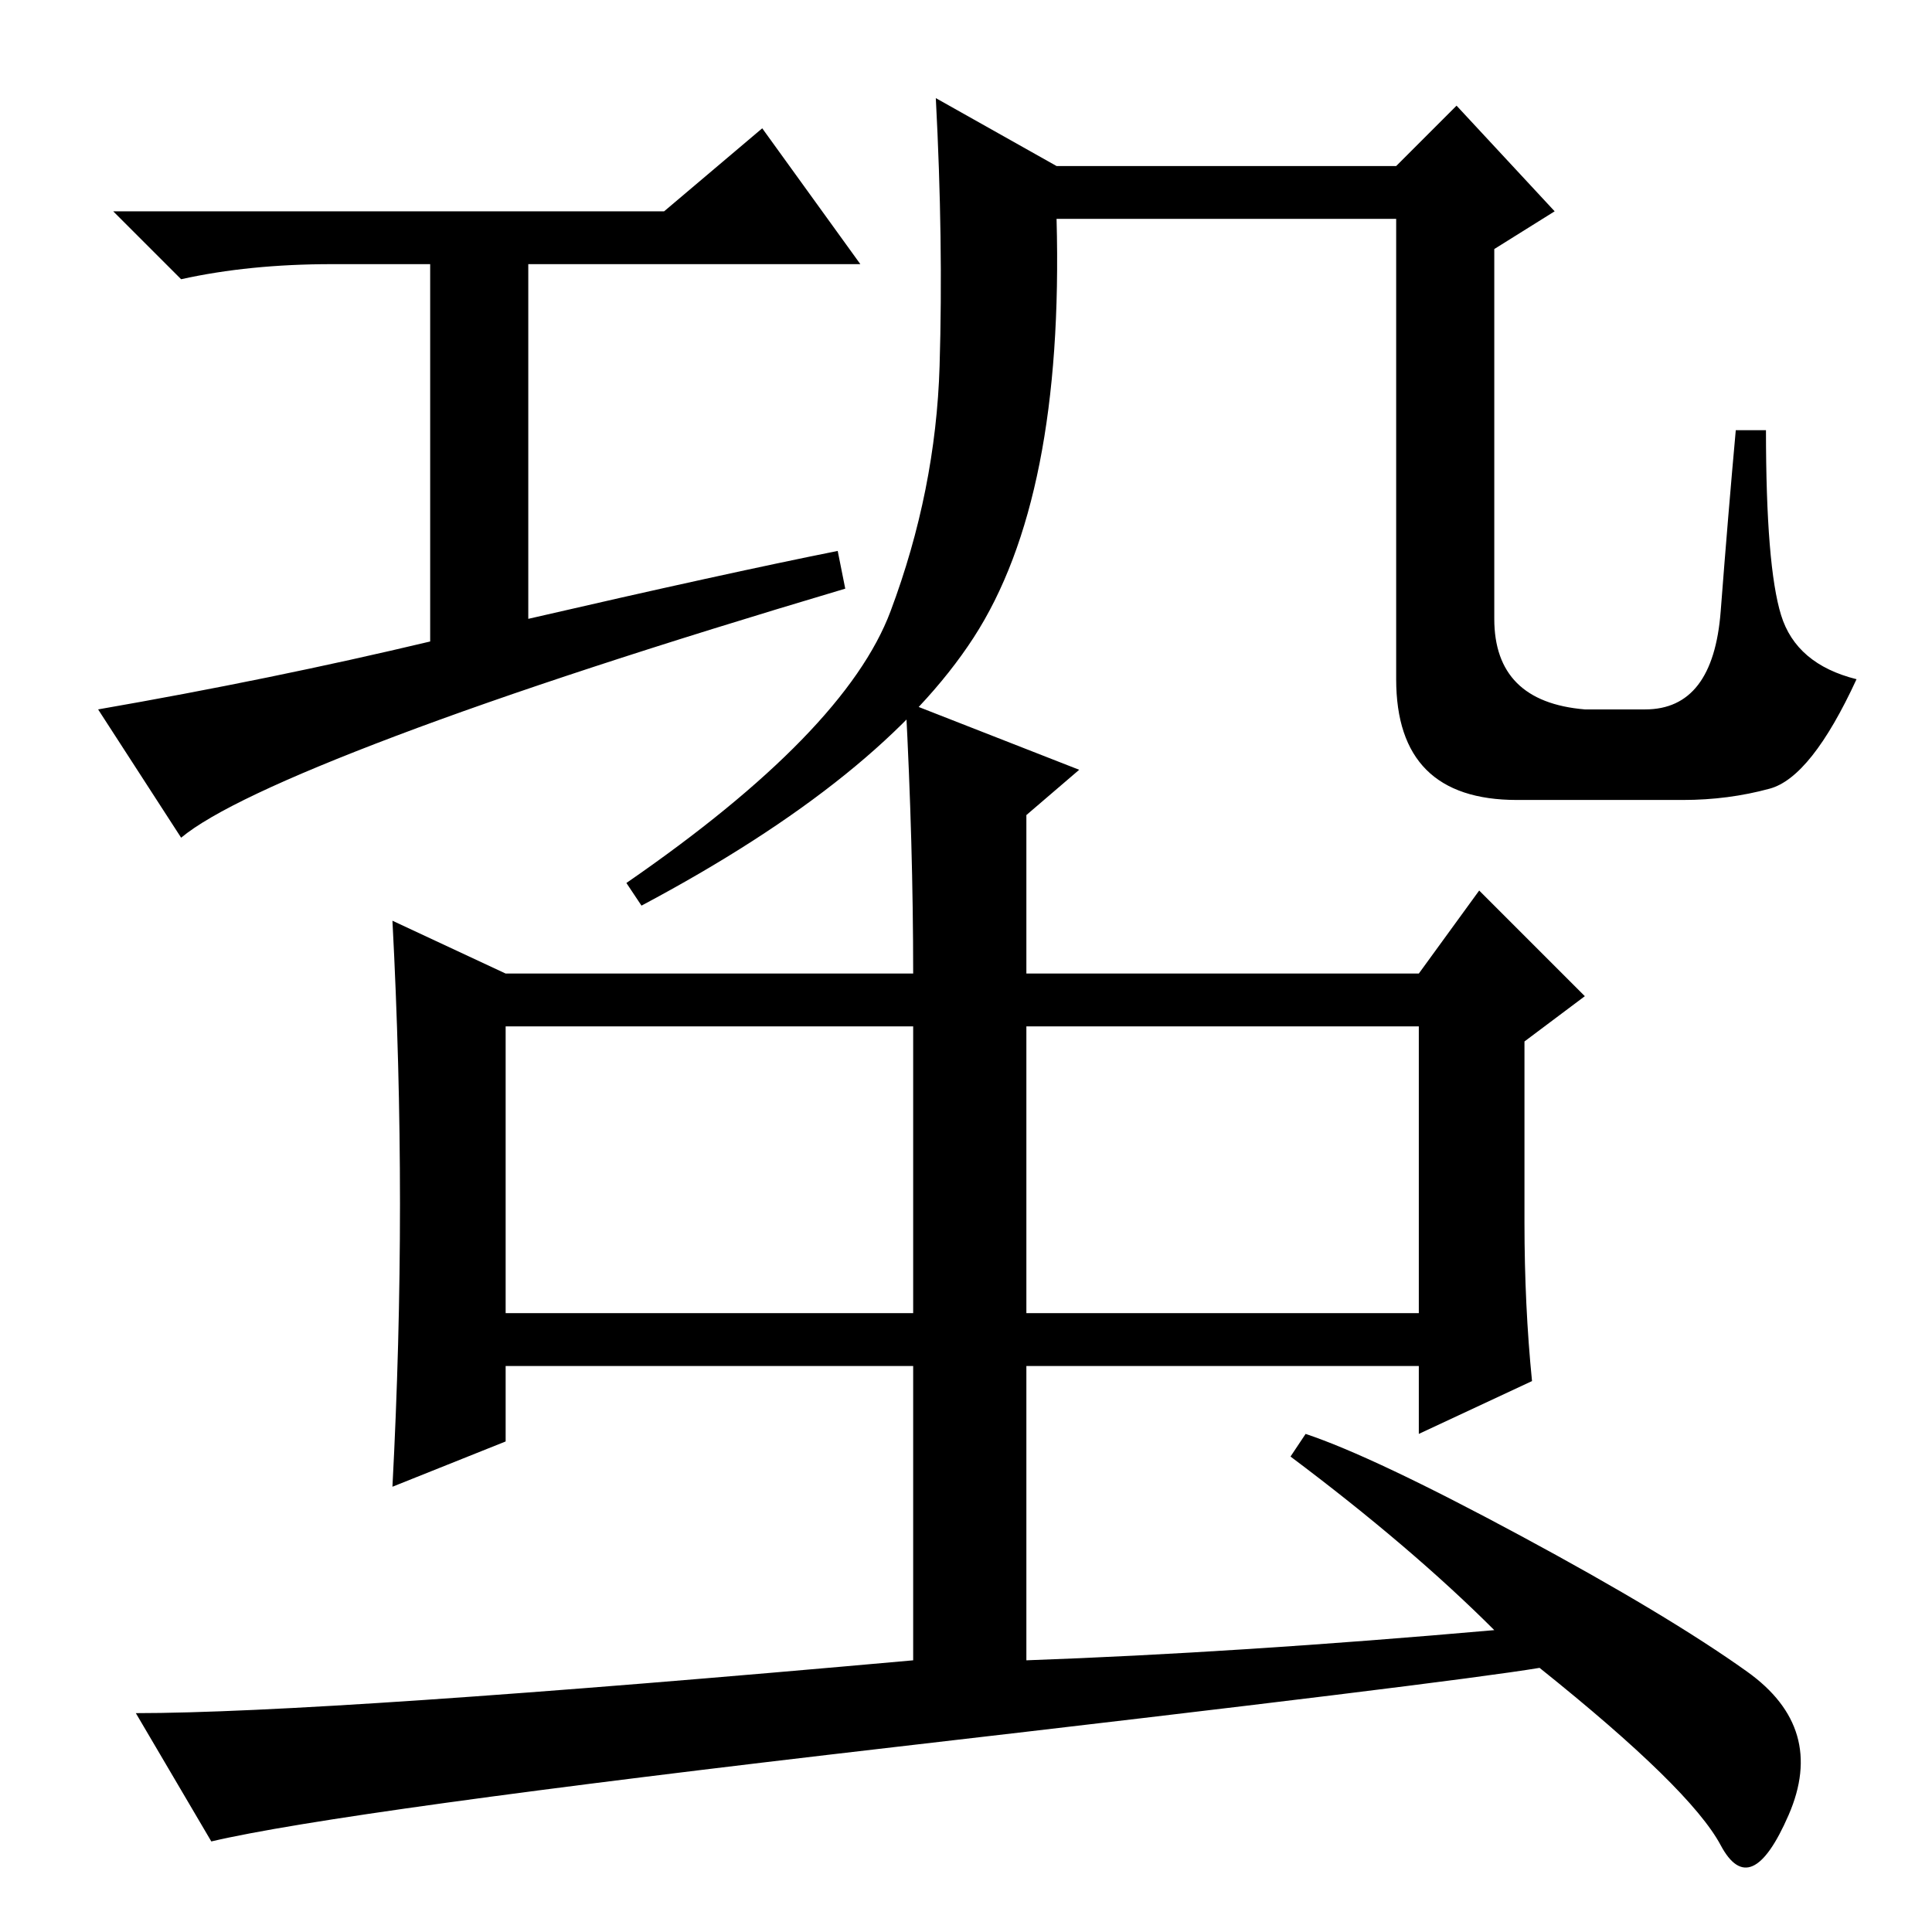 <?xml version="1.0" standalone="no"?>
<!DOCTYPE svg PUBLIC "-//W3C//DTD SVG 1.1//EN" "http://www.w3.org/Graphics/SVG/1.1/DTD/svg11.dtd" >
<svg xmlns="http://www.w3.org/2000/svg" xmlns:xlink="http://www.w3.org/1999/xlink" version="1.1" viewBox="0 -36 256 256">
  <g transform="matrix(1 0 0 -1 0 220)">
   <path fill="currentColor"
d="M111 183l1 -5q-37 -11 -59.5 -19.5t-28.5 -13.5l-11 17q23 4 44 9v50h-13q-11 0 -20 -2l-9 9h73l13 11l13 -18h-44v-47q26 6 41 9zM210 162h8q9 0 10 13t2 24h4q0 -18 2 -24.5t10 -8.5q-6 -13 -11.5 -14.5t-11.5 -1.5h-22q-16 0 -16 16v61h-45q1 -37 -11 -55.5t-44 -35.5
l-2 3q29 20 35 36t6.5 32.5t-0.5 35.5l16 -9h45l8 8l13 -14l-8 -5v-49q0 -11 12 -12zM121 120h-54v-38h54v38zM188 120h-52v-38h52v38zM136 127h52l8 11l14 -14l-8 -6v-24q0 -11 1 -21l-15 -7v9h-52v-39q28 1 62 4q-11 11 -27 23l2 3q9 -3 28.5 -13.5t30 -18t5.5 -19t-9 -4
t-24 23.5q-12 -2 -85.5 -10.5t-90.5 -12.5l-10 17q25 0 103 7v39h-54v-10l-15 -6q1 19 1 37.5t-1 37.5l15 -7h54q0 17 -1 36l23 -9l-7 -6v-21z" />
  </g>

</svg>
